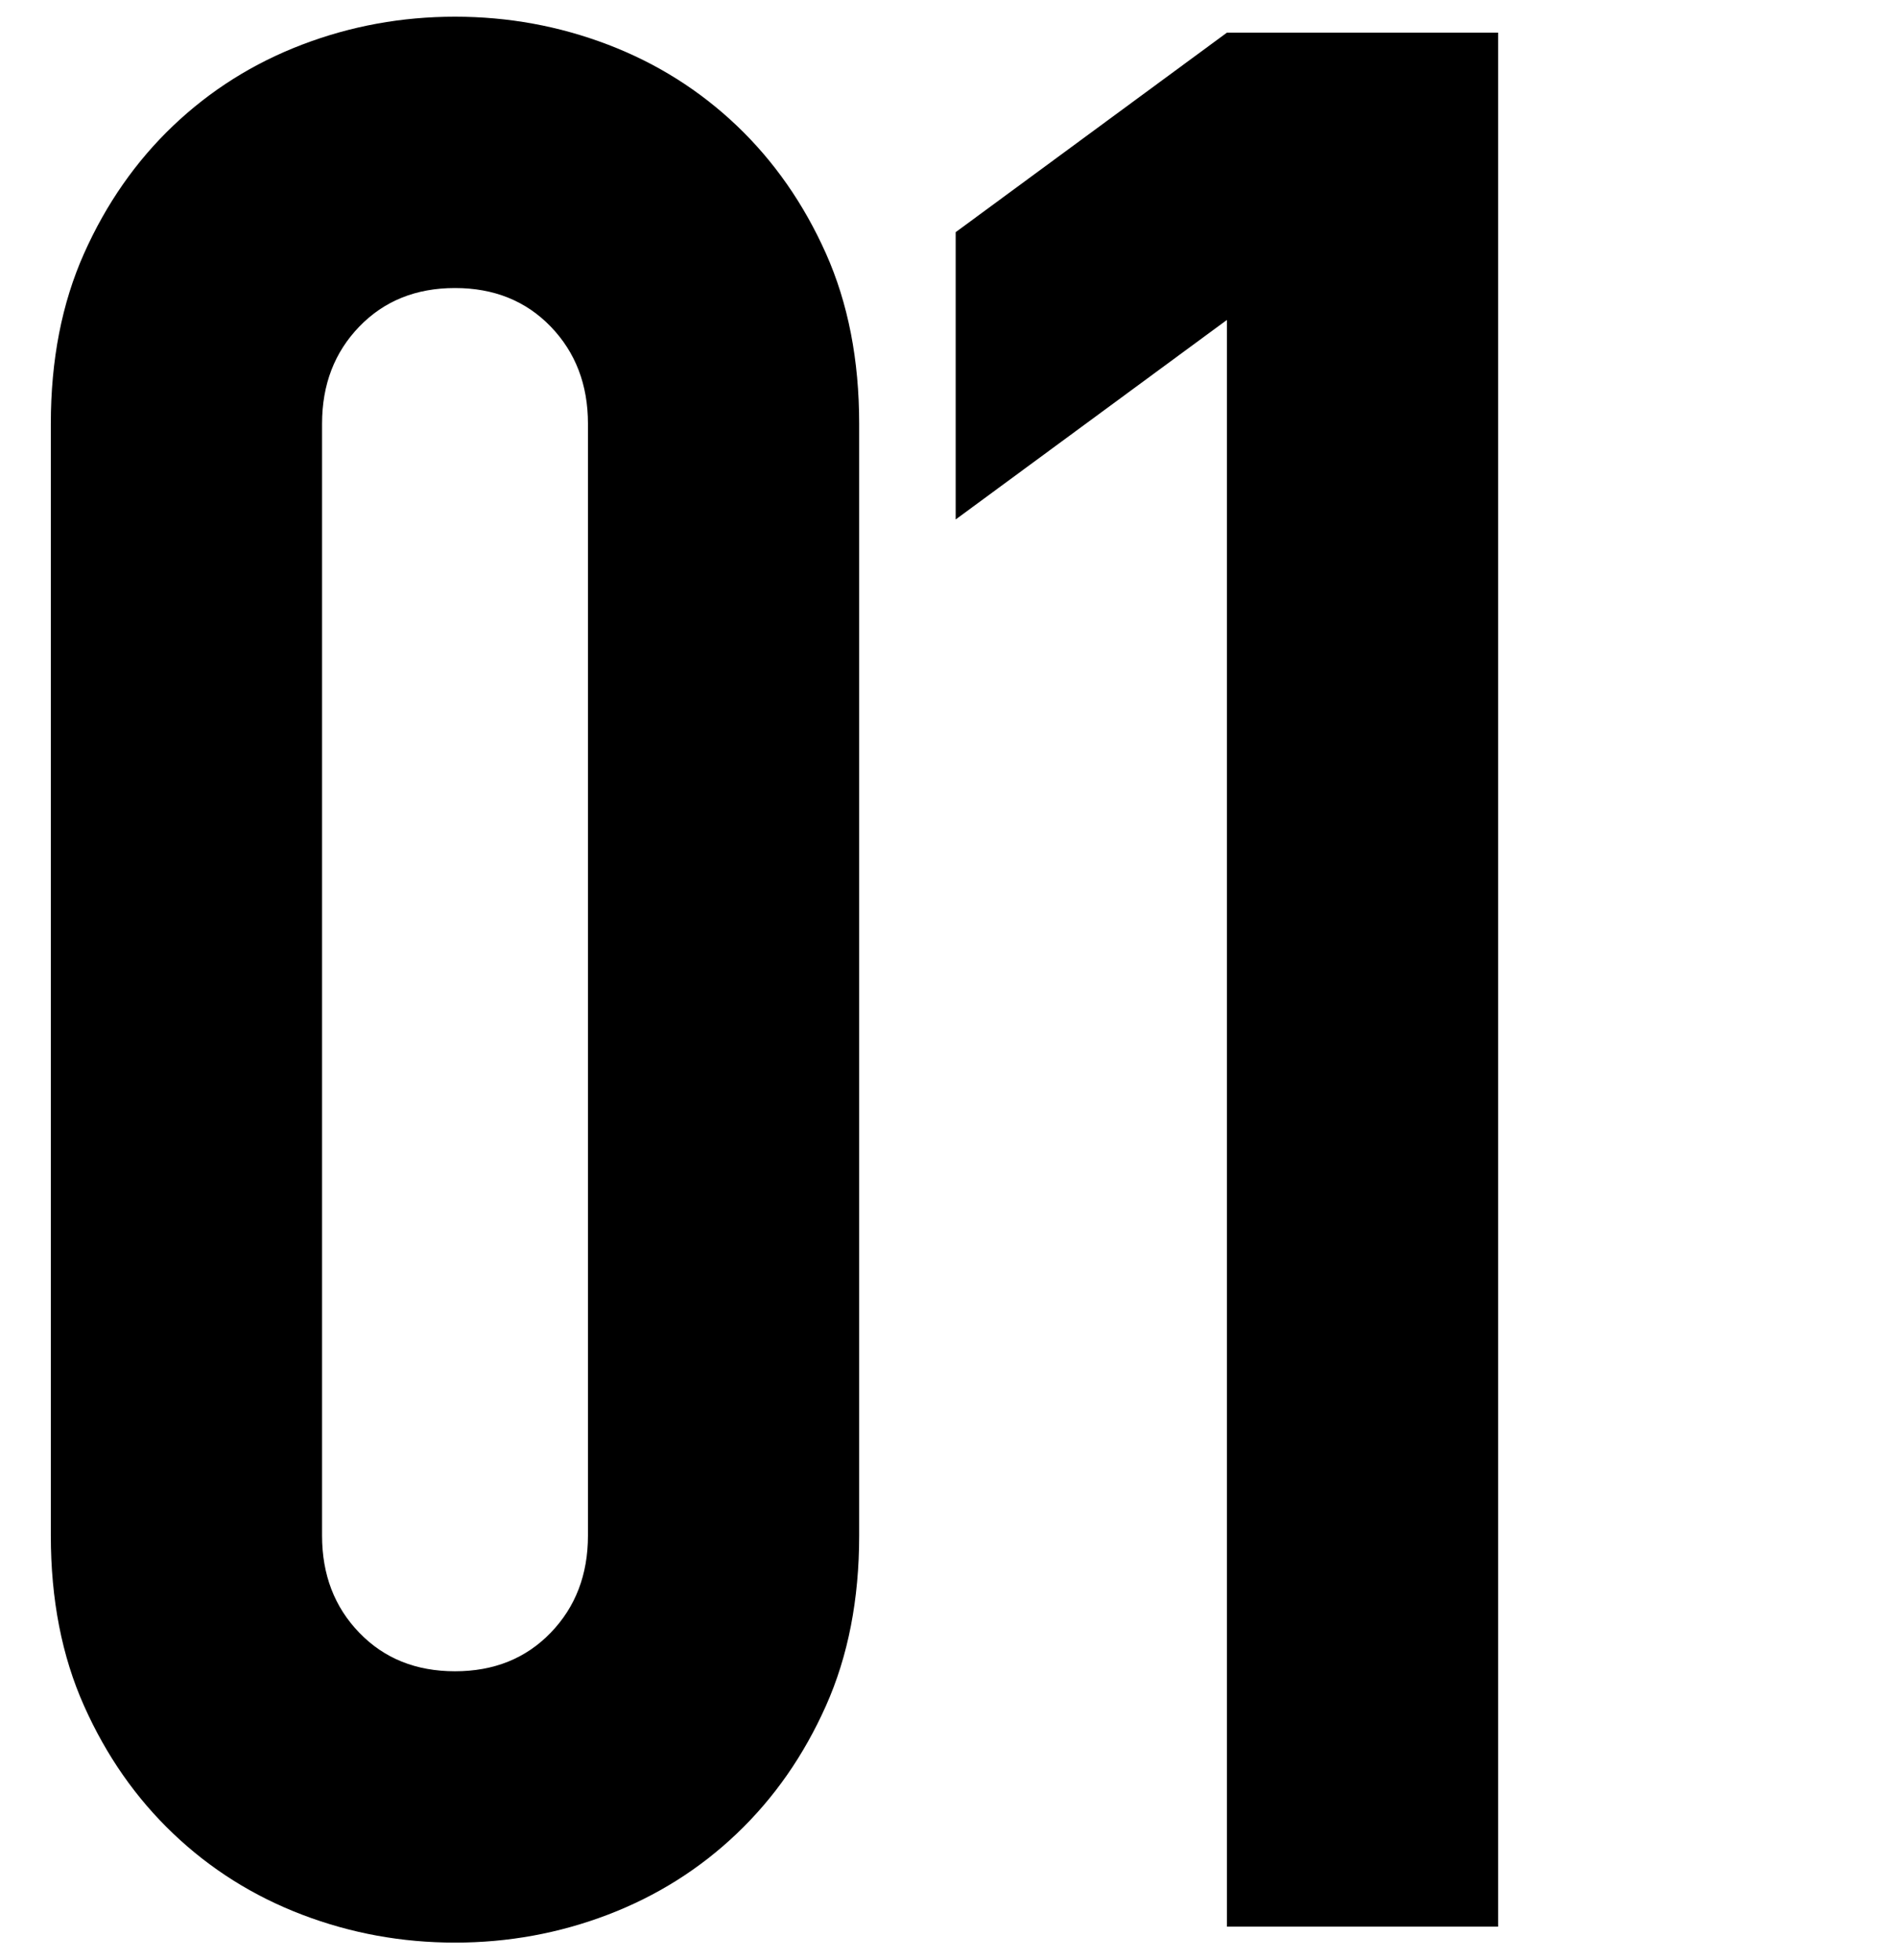 <?xml version="1.0" encoding="UTF-8"?> <!-- Generator: Adobe Illustrator 16.0.0, SVG Export Plug-In . SVG Version: 6.00 Build 0) --> <svg xmlns="http://www.w3.org/2000/svg" xmlns:xlink="http://www.w3.org/1999/xlink" id="Layer_1" x="0px" y="0px" width="185.612px" height="191.703px" viewBox="0 0 185.612 191.703" xml:space="preserve"> <g> <path d="M4.973,41.44c0-6.244,1.082-11.793,3.252-16.651c2.167-4.854,5.073-9.017,8.716-12.489 c3.643-3.467,7.846-6.114,12.619-7.935c4.768-1.821,9.756-2.732,14.96-2.732c5.203,0,10.188,0.911,14.96,2.732 c4.769,1.821,8.976,4.468,12.618,7.935c3.643,3.472,6.545,7.635,8.715,12.489c2.168,4.858,3.252,10.407,3.252,16.651v108.752 c0,6.245-1.084,11.798-3.252,16.651c-2.17,4.858-5.073,9.021-8.715,12.488c-3.642,3.472-7.85,6.114-12.618,7.936 C54.707,189.089,49.723,190,44.52,190c-5.204,0-10.192-0.911-14.96-2.732c-4.773-1.821-8.976-4.464-12.619-7.936 c-3.643-3.468-6.549-7.63-8.716-12.488c-2.171-4.854-3.252-10.406-3.252-16.651V41.44z M31.511,150.192 c0,3.817,1.211,6.984,3.643,9.497c2.427,2.517,5.549,3.772,9.366,3.772c3.813,0,6.935-1.256,9.366-3.772 c2.427-2.513,3.643-5.68,3.643-9.497V41.44c0-3.813-1.216-6.98-3.643-9.496c-2.431-2.513-5.553-3.773-9.366-3.773 c-3.817,0-6.939,1.26-9.366,3.773c-2.431,2.516-3.643,5.683-3.643,9.496V150.192z"></path> <path d="M120.046,188.438V31.293L93.508,50.806V22.708l26.538-19.513h26.538v185.244H120.046z"></path> </g> </svg> 